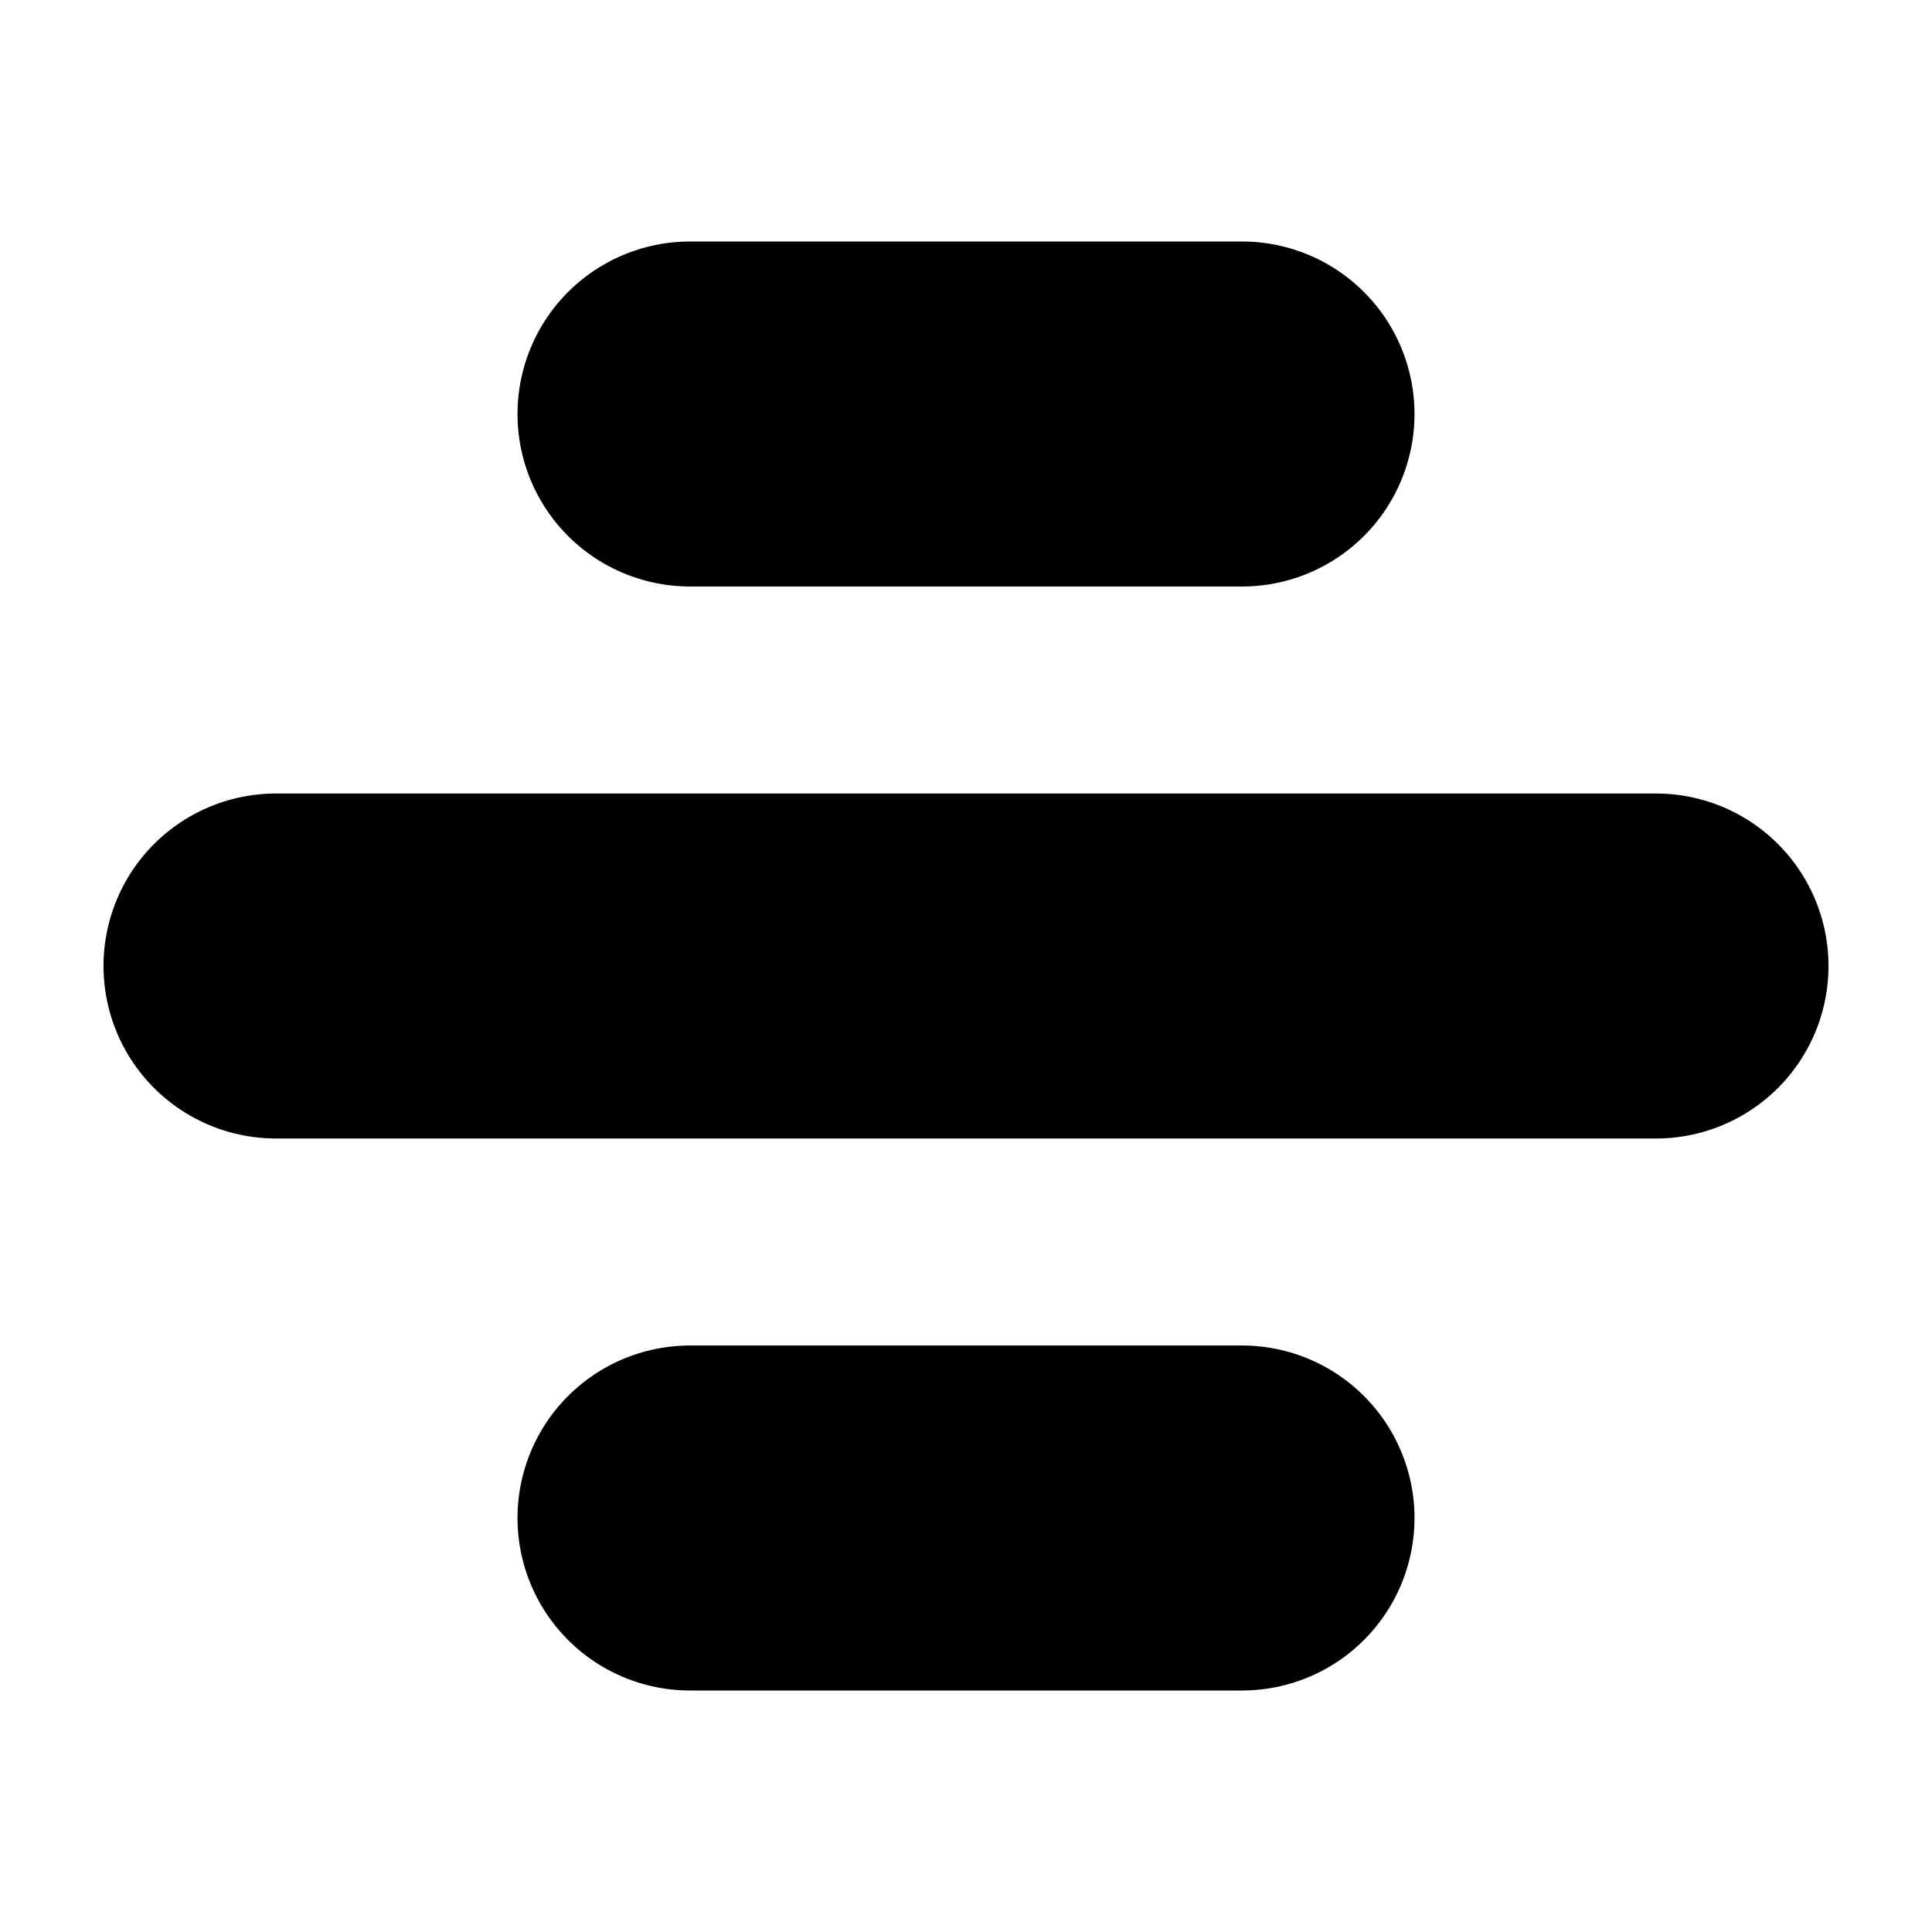 <svg width="14" height="14" viewBox="0 0 14 14" fill="none" xmlns="http://www.w3.org/2000/svg">
<path d="M2 7H12" stroke="currentColor" stroke-width="2.5" stroke-linecap="round" stroke-linejoin="round"/>
<path d="M5 3H9" stroke="currentColor" stroke-width="2.5" stroke-linecap="round" stroke-linejoin="round"/>
<path d="M5 11H9" stroke="currentColor" stroke-width="2.5" stroke-linecap="round" stroke-linejoin="round"/>
</svg>
